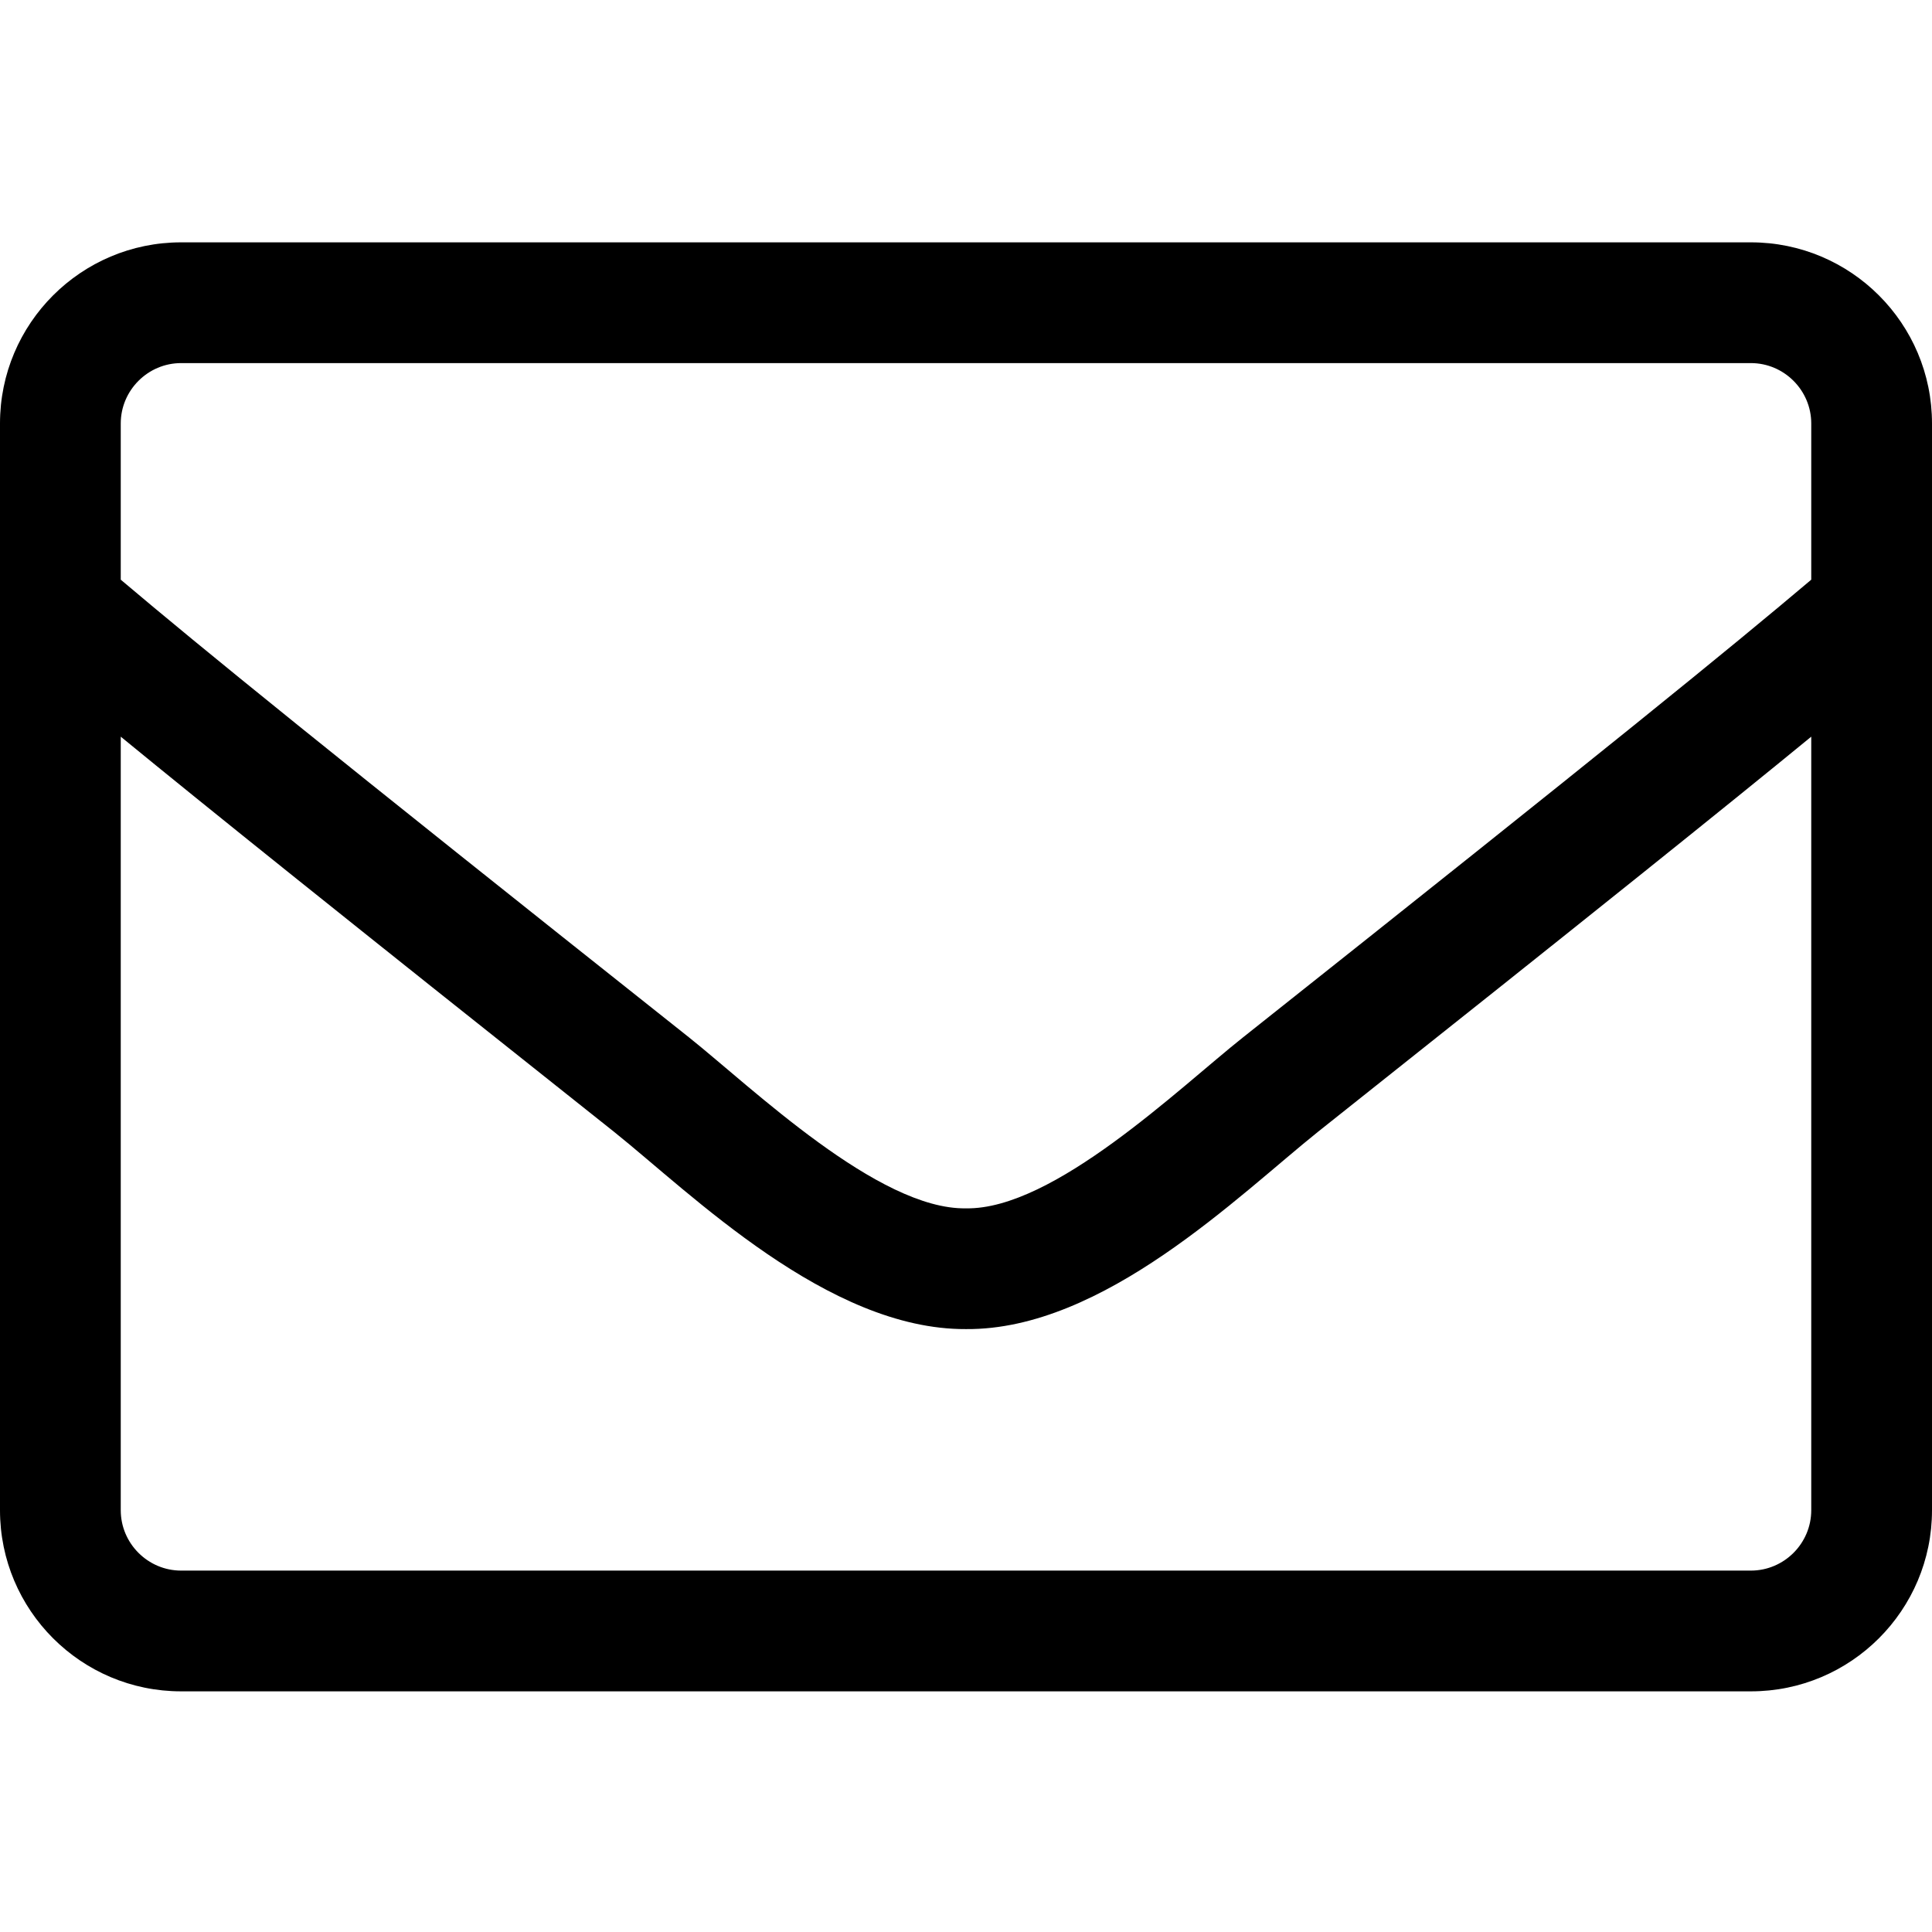 <svg width="128" height="128" version="1.1" viewBox="0 0 128 128" xmlns="http://www.w3.org/2000/svg"><style type="text/css">.Line{fill:#000000;}</style><path class="Line" d="m116 16.056h-104c-6.625 0-12 5.375-12 12v72c0 6.625 5.375 12 12 12h104c6.625 0 12-5.375 12-12v-72c0-6.625-5.375-12-12-12zm-104 8h104c2.2 0 4 1.8 4 4v10.35c-5.475 4.625-13.3 11-37.65 30.325-4.225 3.35-12.55 11.425-18.35 11.325-5.8 0.1-14.15-7.975-18.35-11.325-24.35-19.325-32.175-25.7-37.65-30.325v-10.35c0-2.2 1.8-4 4-4zm104 80h-104c-2.2 0-4-1.8-4-4v-51.25c5.7 4.675 14.7 11.9 32.675 26.175 5.125 4.1 14.175 13.125 23.325 13.075 9.1 0.075 18.075-8.875 23.325-13.075 17.975-14.275 26.975-21.5 32.675-26.175v51.25c0 2.2-1.8 4-4 4z"/></svg>
